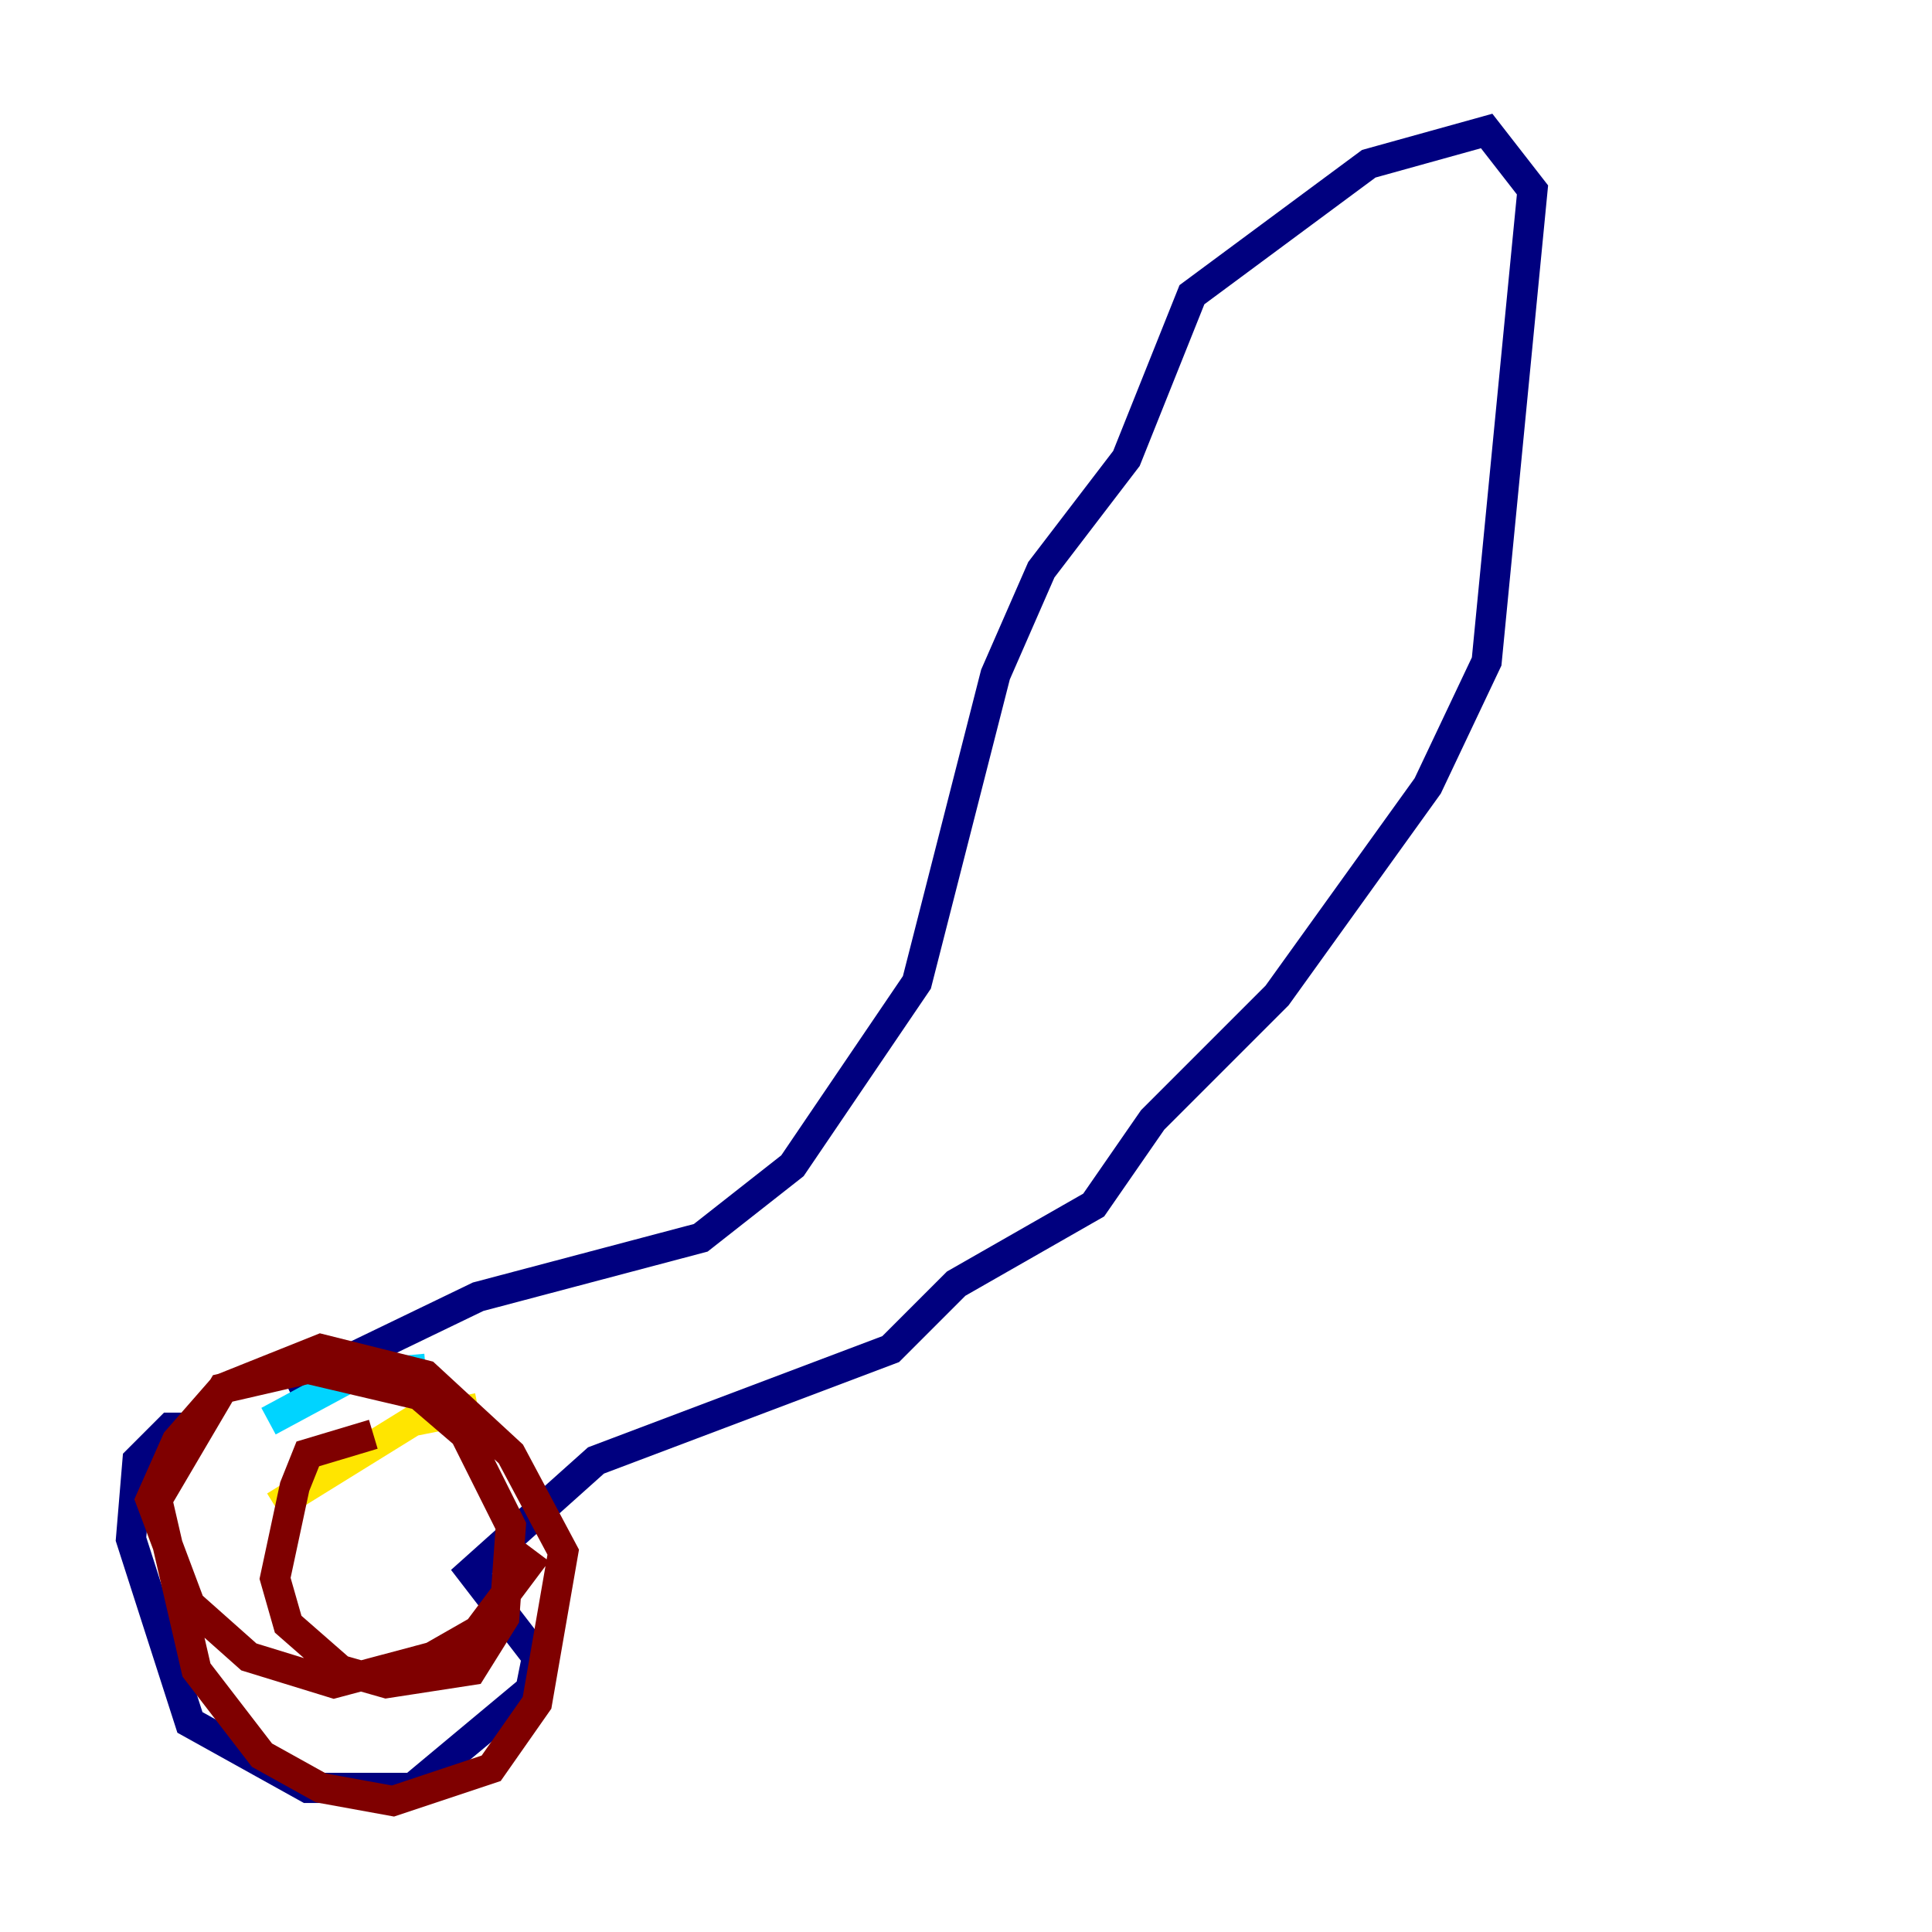 <?xml version="1.0" encoding="utf-8" ?>
<svg baseProfile="tiny" height="128" version="1.2" viewBox="0,0,128,128" width="128" xmlns="http://www.w3.org/2000/svg" xmlns:ev="http://www.w3.org/2001/xml-events" xmlns:xlink="http://www.w3.org/1999/xlink"><defs /><polyline fill="none" points="13.451,94.59 11.281,94.59 9.112,96.759 8.678,101.966 12.583,114.115 20.393,118.454 27.336,118.454 35.146,111.946 35.58,109.776 31.241,104.136 39.485,96.759 59.01,89.383 63.349,85.044 72.461,79.837 76.366,74.197 84.61,65.953 94.59,52.068 98.495,43.824 101.532,12.583 98.495,8.678 90.685,10.848 78.969,19.525 74.63,30.373 68.99,37.749 65.953,44.691 60.746,65.085 52.502,77.234 46.427,82.007 31.675,85.912 19.091,91.986" stroke="#00007f" stroke-width="2" /><polyline fill="none" points="28.203,90.685 23.43,91.119 17.79,94.156" stroke="#00d4ff" stroke-width="2" /><polyline fill="none" points="31.675,93.288 27.336,94.156 18.224,99.797" stroke="#ffe500" stroke-width="2" /><polyline fill="none" points="24.732,95.024 20.393,96.325 19.525,98.495 18.224,104.57 19.091,107.607 22.563,110.644 25.6,111.512 31.241,110.644 33.41,107.173 33.844,101.098 30.807,95.024 27.77,92.42 20.393,90.685 14.752,91.986 10.414,99.363 13.017,110.644 17.356,116.285 21.261,118.454 26.034,119.322 32.542,117.153 35.58,112.814 37.315,102.834 33.844,96.325 28.203,91.119 21.261,89.383 14.752,91.986 11.715,95.458 9.98,99.363 12.583,106.305 16.488,109.776 22.129,111.512 28.637,109.776 31.675,108.041 35.58,102.834" stroke="#7f0000" stroke-width="2" /></svg>
